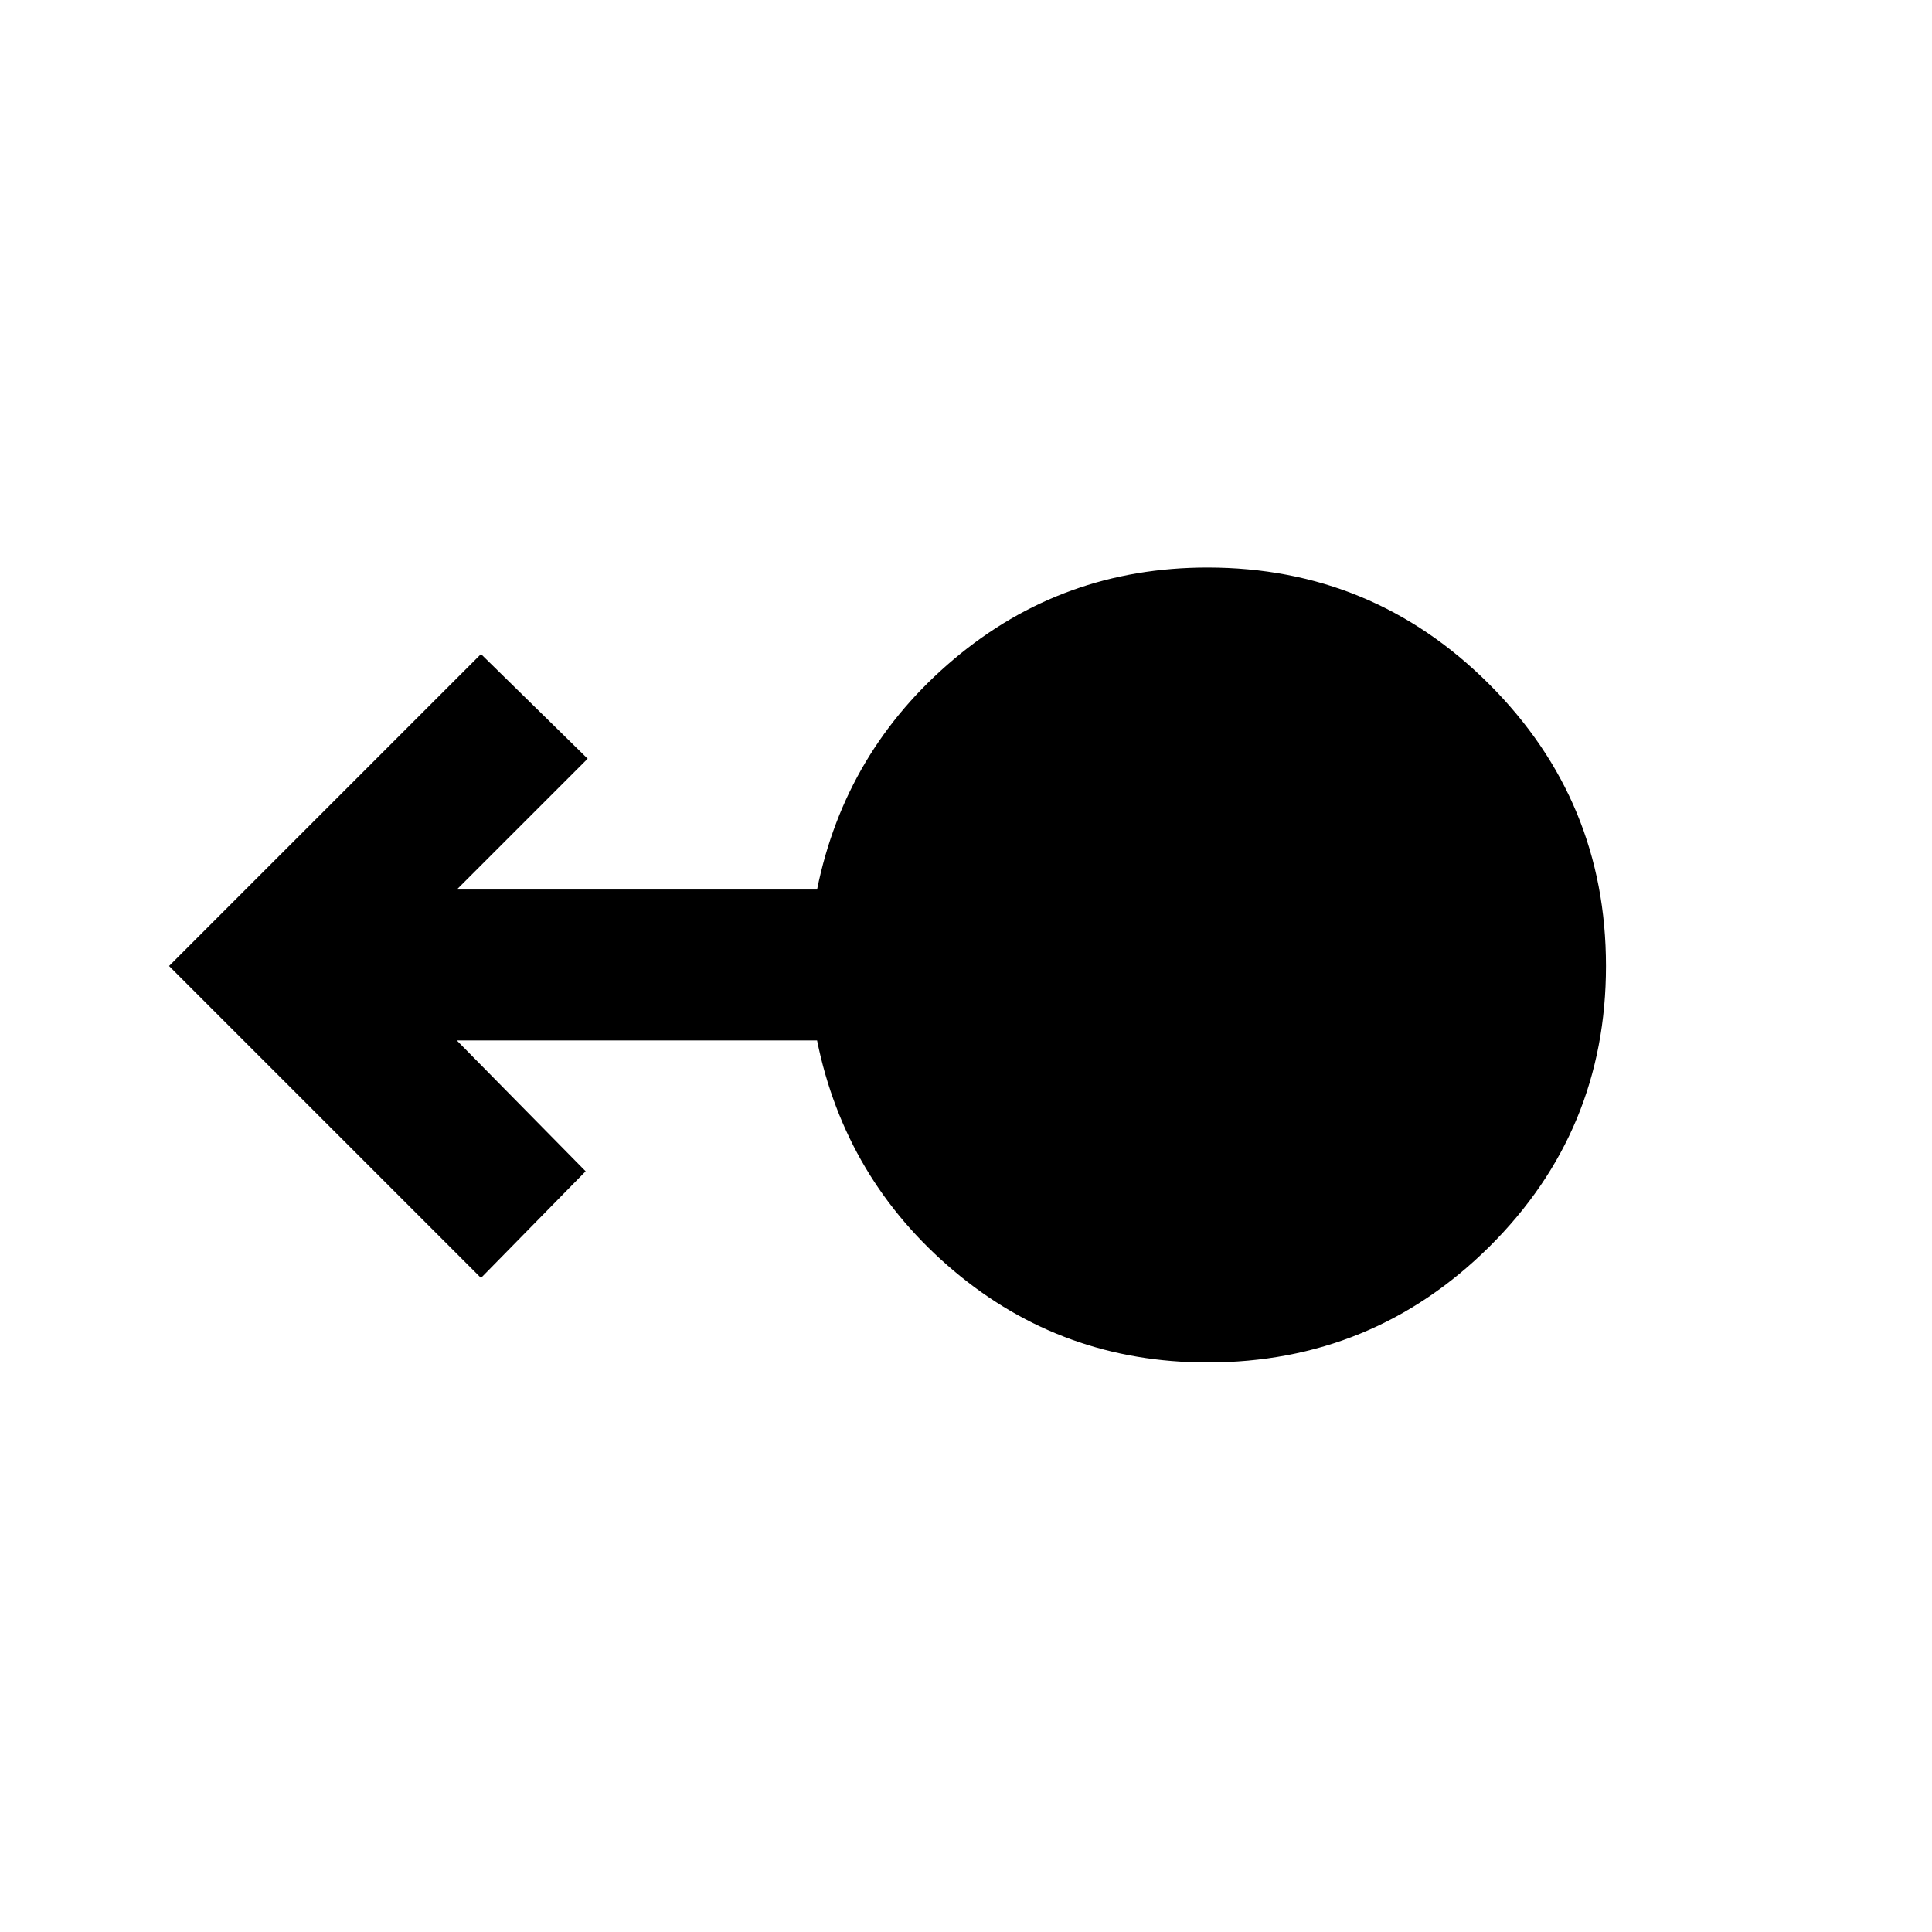 <svg xmlns="http://www.w3.org/2000/svg" height="24" width="24"><path d="M15 16.925q-1.8 0-3.15-1.137-1.35-1.138-1.7-2.863H5.675l1.6 1.625-1.3 1.325L2.1 12l3.875-3.875 1.325 1.3-1.625 1.625h4.475q.35-1.725 1.7-2.862Q13.2 7.05 15 7.05q2.05 0 3.5 1.45 1.45 1.45 1.45 3.5t-1.45 3.488q-1.45 1.437-3.5 1.437Z"/></svg>